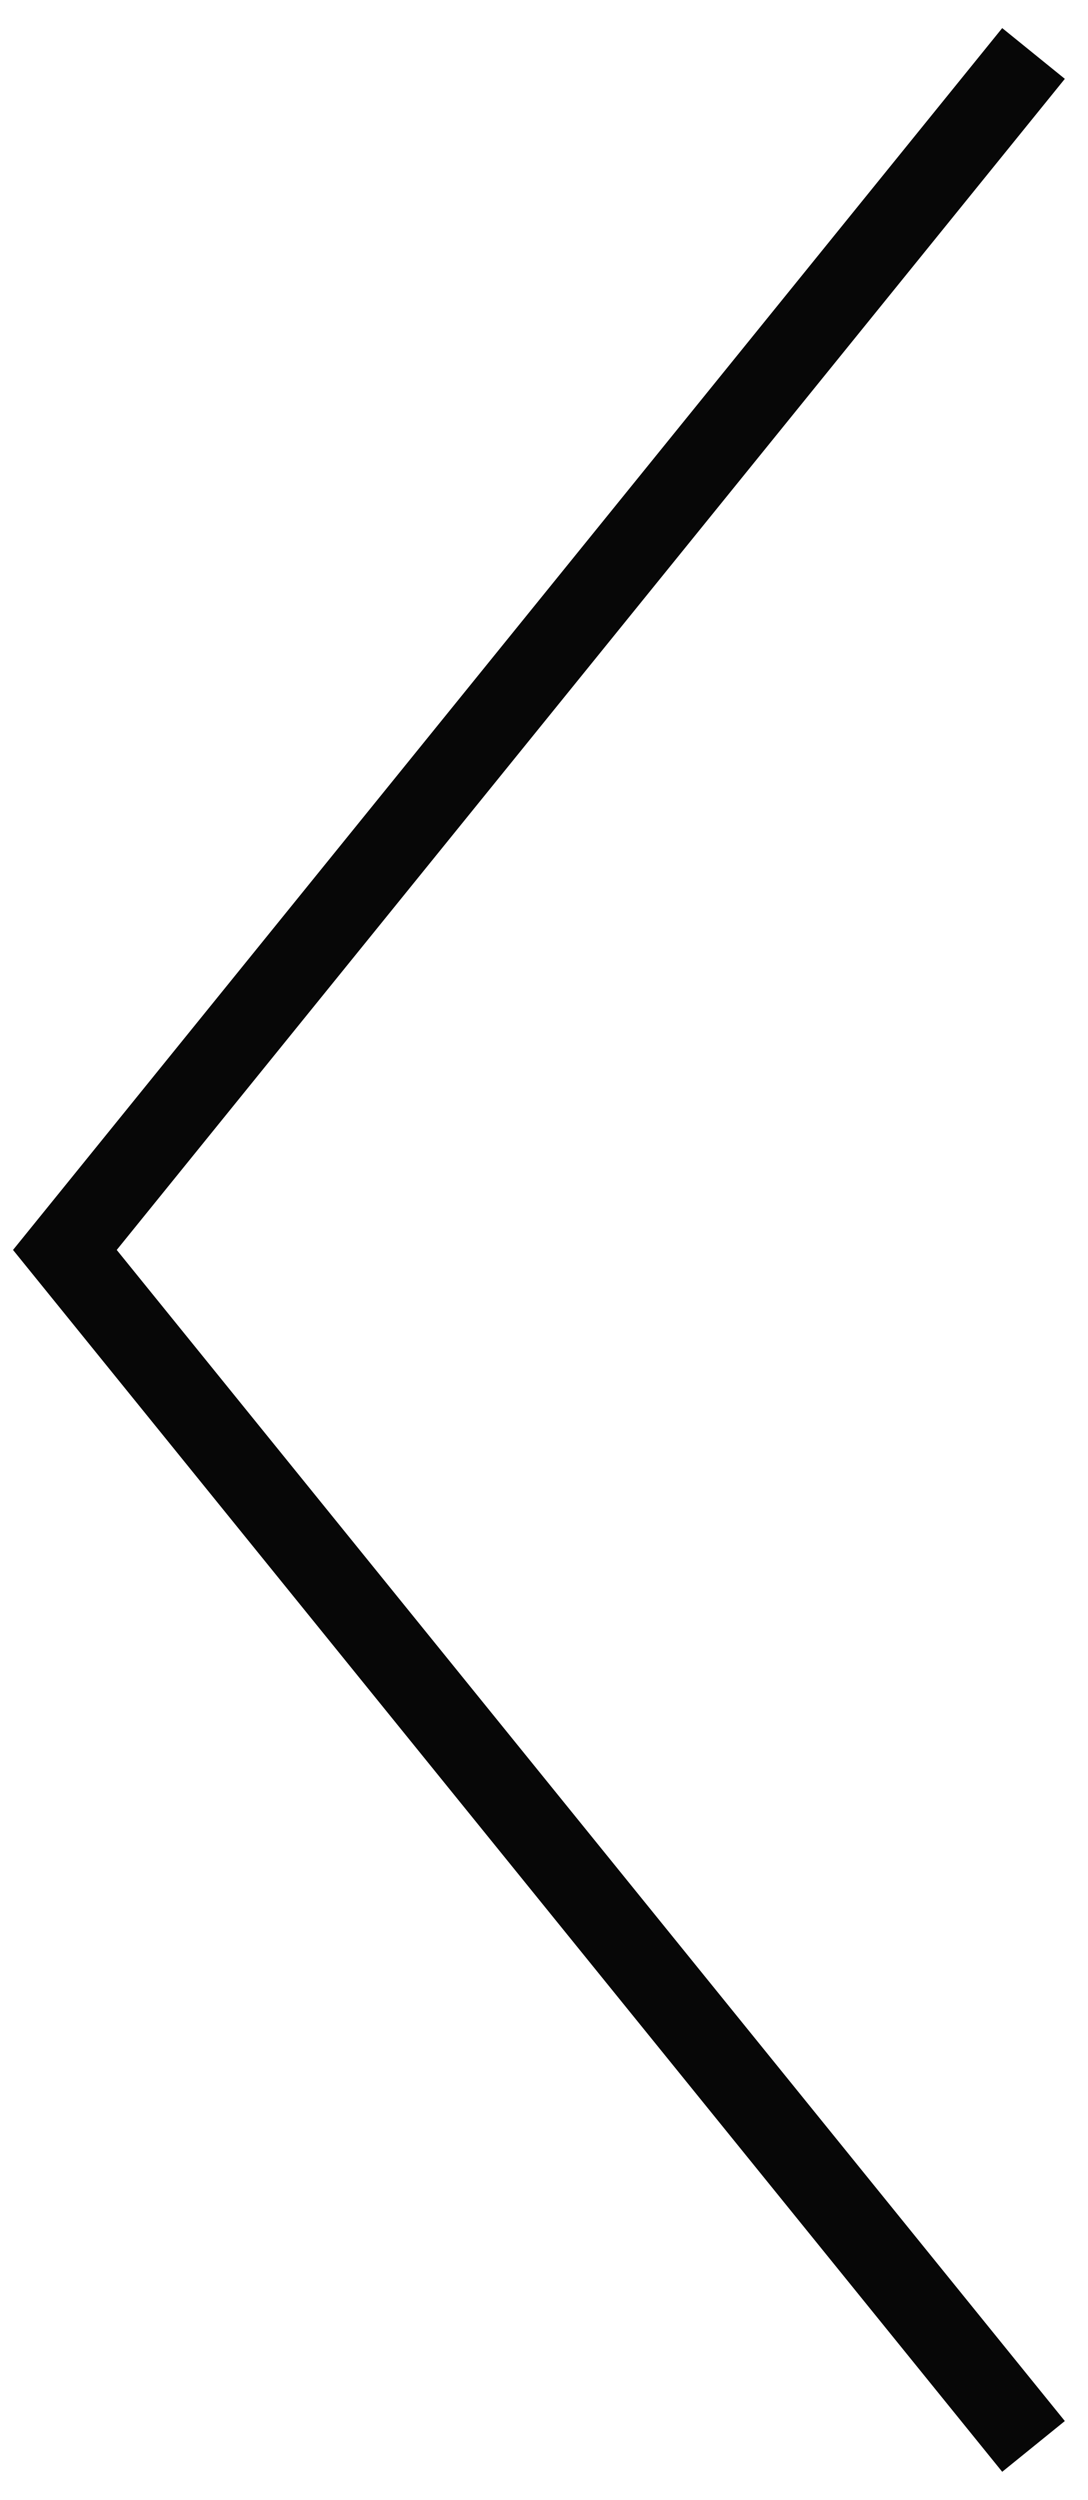 <svg width="27" height="62" viewBox="0 0 27 62" fill="none" xmlns="http://www.w3.org/2000/svg">
<path d="M25.648 60.674L1.61 31L25.648 1.326" stroke="#070707" stroke-width="2" stroke-miterlimit="10"/>
</svg>
